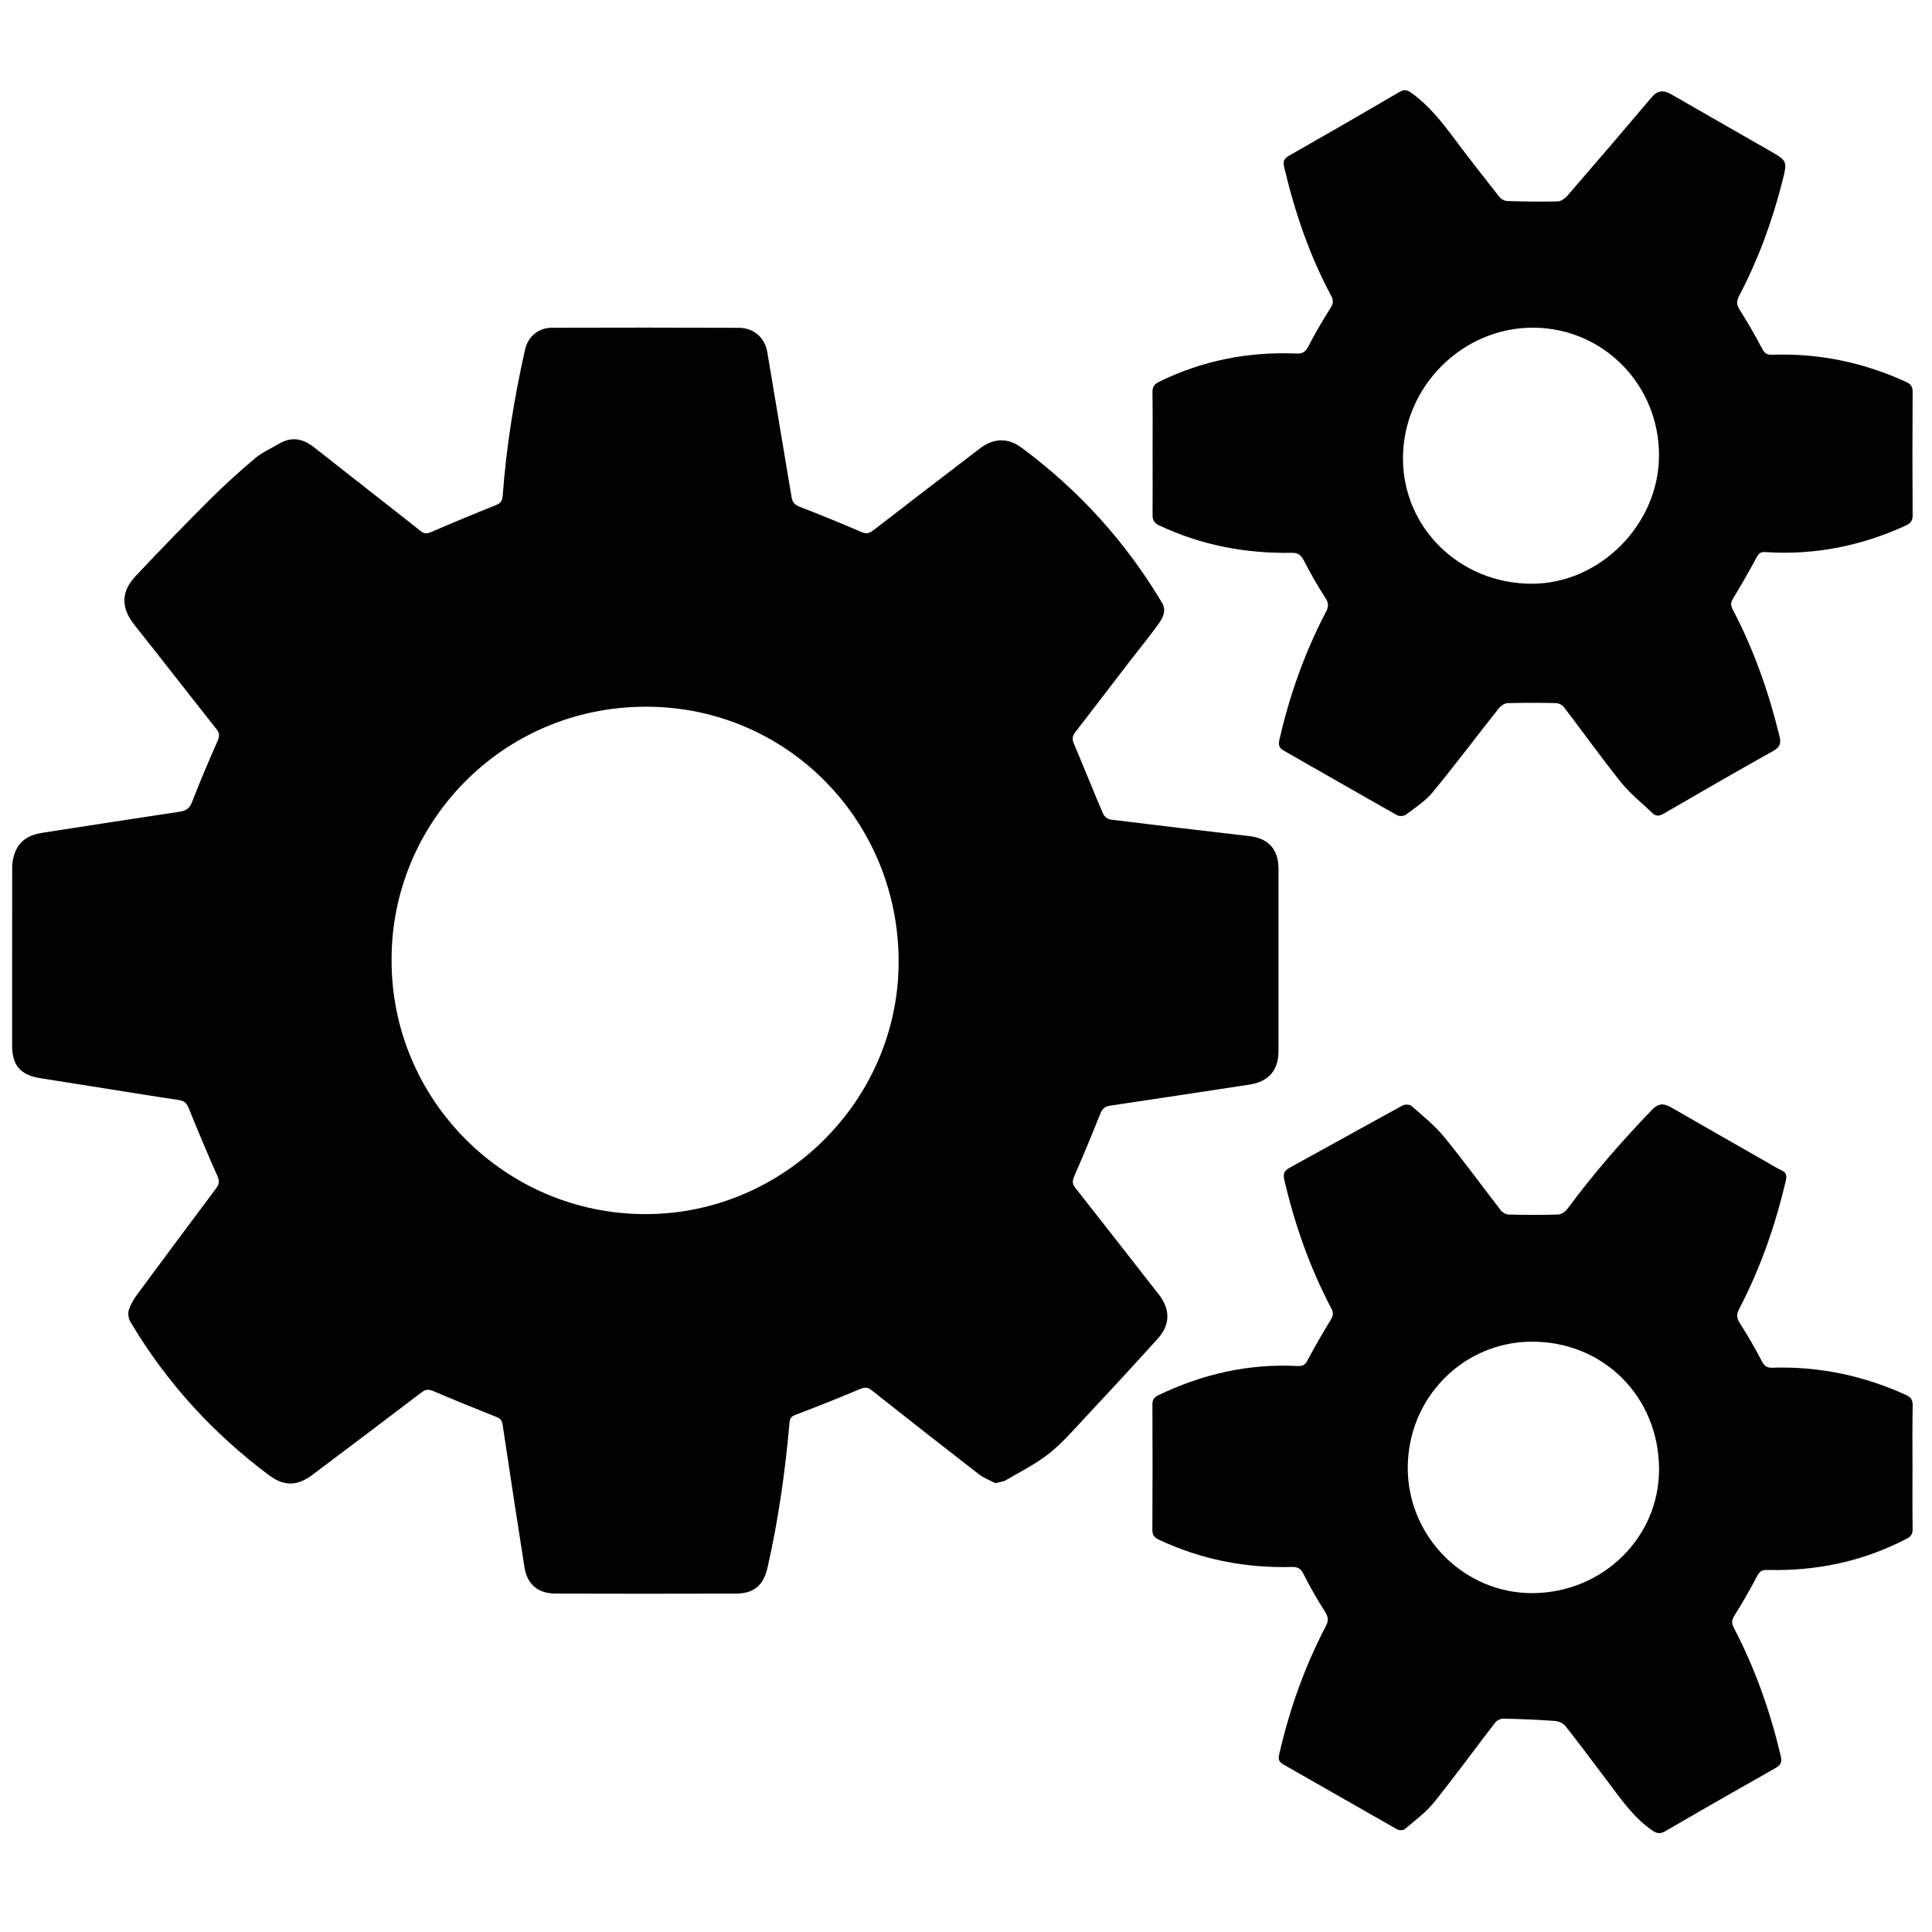 <?xml version="1.0" encoding="utf-8"?>
<!-- Generator: Adobe Illustrator 26.2.1, SVG Export Plug-In . SVG Version: 6.00 Build 0)  -->
<svg version="1.1" id="Layer_1" xmlns="http://www.w3.org/2000/svg" xmlns:xlink="http://www.w3.org/1999/xlink" x="0px" y="0px"
	 viewBox="0 0 800 800" style="enable-background:new 0 0 800 800;" xml:space="preserve">
<style type="text/css">
	.st0{fill:#010101;}
</style>
<path class="st0" d="M412.21,614.16c-2.13-1.12-4.75-2.07-6.86-3.69c-14.89-11.52-29.71-23.16-44.49-34.85
	c-1.63-1.3-2.8-1.24-4.66-0.47c-8.92,3.74-17.88,7.31-26.91,10.75c-1.8,0.68-2.23,1.56-2.38,3.3c-1.77,20.18-4.62,40.2-9.11,59.97
	c-1.63,7.19-5.6,10.67-12.94,10.7c-24.92,0.08-49.82,0.08-74.73,0c-7.4-0.03-11.84-3.8-12.97-10.97c-3.1-19.66-6.1-39.34-9.04-59.02
	c-0.27-1.85-1.06-2.56-2.66-3.19c-8.67-3.45-17.32-6.95-25.9-10.61c-1.94-0.83-3.21-0.89-4.98,0.45
	c-14.97,11.43-30.03,22.74-45.08,34.07c-6.51,4.92-11.91,4.92-18.36,0.08c-23.19-17.41-42.37-38.43-57.17-63.38
	c-0.77-1.32-1.09-3.41-0.64-4.81c0.76-2.35,2.07-4.6,3.56-6.6c10.78-14.62,21.65-29.18,32.54-43.73c1.32-1.76,1.56-3.1,0.56-5.3
	c-4.15-9.22-8.01-18.56-11.82-27.91c-0.82-2.01-1.68-3.06-4.07-3.44c-19.13-2.91-38.24-6.07-57.35-9.05
	c-8.2-1.29-11.72-5.16-11.73-13.49c-0.03-12.34,0-24.69,0-37.03c0-11.79,0-23.58,0.02-35.38c0-1.32-0.02-2.66,0.2-3.95
	c1.18-6.99,5.03-10.64,12.25-11.76c19.03-2.94,38.04-5.9,57.07-8.76c2.68-0.41,4.01-1.51,5.03-4.15
	c3.27-8.51,6.89-16.88,10.54-25.23c0.8-1.85,0.85-3.09-0.44-4.72c-11.35-14.33-22.54-28.79-33.92-43.09
	c-5.65-7.08-5.86-13.73,0.39-20.36c10.11-10.75,20.39-21.36,30.82-31.77c5.98-5.96,12.28-11.64,18.74-17.09
	c2.91-2.45,6.57-4,9.87-5.96c5.13-3.07,9.87-2.09,14.35,1.42c9.37,7.34,18.72,14.68,28.08,22.04c5.37,4.22,10.78,8.4,16.09,12.68
	c1.5,1.21,2.66,1.2,4.44,0.44c8.76-3.8,17.59-7.46,26.47-11c1.97-0.79,2.97-1.59,3.13-3.89c1.47-20.45,4.78-40.61,9.25-60.61
	c1.21-5.43,5.54-9.07,11.1-9.08c25.79-0.08,51.59-0.08,77.37,0.02c6.36,0.02,10.85,4.09,11.88,10.23
	c3.35,19.95,6.71,39.9,10.02,59.85c0.33,2,1.14,3.16,3.21,3.97c8.6,3.32,17.15,6.81,25.61,10.46c2.03,0.88,3.28,0.71,4.98-0.62
	c14.71-11.4,29.52-22.71,44.29-34.01c5.52-4.22,11.47-4.44,17.04-0.32c23.67,17.51,43.11,38.89,58.22,64.2
	c2.16,3.63,0.17,6.68-1.8,9.4c-3.59,5.01-7.54,9.76-11.31,14.65c-7.58,9.87-15.11,19.78-22.74,29.61c-1.21,1.57-1.44,2.82-0.62,4.72
	c4.09,9.6,7.93,19.31,12.03,28.91c0.48,1.14,1.98,2.44,3.16,2.57c19.1,2.38,38.24,4.63,57.37,6.83c8.02,0.92,12.17,5.43,12.19,13.61
	c0.02,25.13,0.02,50.25,0,75.38c0,8.02-4.1,12.73-12,13.93c-19.24,2.92-38.48,5.87-57.73,8.73c-2.24,0.33-3.3,1.36-4.13,3.48
	c-3.44,8.69-7.04,17.3-10.76,25.85c-0.82,1.88-0.76,3.12,0.51,4.72c11.05,14.02,22.01,28.09,33,42.16c0.47,0.61,0.98,1.18,1.45,1.8
	c4.9,6.3,4.95,12.59-0.38,18.5c-10.04,11.13-20.21,22.13-30.44,33.07c-4.72,5.06-9.32,10.37-14.74,14.62
	c-5.48,4.3-11.88,7.46-17.92,11.03C415.23,613.56,413.95,613.66,412.21,614.16z M162.15,397.57
	c-0.14,57.84,47.05,105.1,105.01,105.17c57.37,0.09,104.79-47.02,104.94-104.23c0.17-58.69-46.35-105.99-104.78-105.88
	C207.58,292.76,161.91,341.12,162.15,397.57z"/>
<path class="st0" d="M791.92,607.38c0,8.6-0.06,17.2,0.05,25.79c0.03,2.06-0.67,3.04-2.5,4c-18.09,9.42-37.36,13.44-57.66,12.91
	c-2.21-0.06-3.21,0.59-4.24,2.57c-2.89,5.56-6.04,10.97-9.35,16.3c-1.14,1.83-1.29,3.18-0.29,5.09
	c8.84,16.83,15.08,34.63,19.45,53.12c0.59,2.51-0.02,3.72-2.19,4.96c-15.23,8.61-30.43,17.29-45.55,26.1
	c-2.19,1.29-3.65,1.01-5.6-0.35c-7.86-5.48-13.11-13.28-18.74-20.74c-5.63-7.48-11.23-14.99-17.03-22.33
	c-0.91-1.17-2.79-2.07-4.28-2.18c-7.13-0.53-14.29-0.82-21.43-0.97c-1.14-0.03-2.71,0.71-3.41,1.6
	c-8.48,10.97-16.62,22.22-25.32,33.03c-3.41,4.22-7.96,7.55-12.14,11.13c-0.64,0.54-2.32,0.56-3.1,0.12
	c-15.8-8.95-31.52-18.03-47.32-26.99c-2.06-1.17-1.94-2.53-1.51-4.39c4.22-18.41,10.49-36.07,19.25-52.81
	c1.18-2.26,1.04-3.77-0.32-5.92c-3.25-5.09-6.27-10.35-8.99-15.74c-1.14-2.24-2.35-2.89-4.77-2.83
	c-19.22,0.5-37.62-3.07-55.08-11.31c-1.97-0.92-2.69-1.95-2.68-4.18c0.11-17.2,0.09-34.39,0.02-51.57c-0.02-2.01,0.51-3.1,2.41-4.03
	c18.3-8.81,37.49-13.2,57.84-12.12c2.09,0.11,3.03-0.58,4-2.41c2.98-5.63,6.18-11.14,9.51-16.58c1.03-1.68,1.36-2.91,0.38-4.75
	c-8.92-16.92-15.21-34.8-19.54-53.42c-0.59-2.54,0.03-3.74,2.23-4.95c15.64-8.57,31.18-17.27,46.83-25.81
	c0.94-0.51,2.92-0.41,3.68,0.26c4.6,4.07,9.49,7.98,13.37,12.7c8.16,9.96,15.73,20.4,23.63,30.58c0.68,0.88,2.1,1.63,3.21,1.67
	c6.83,0.15,13.67,0.2,20.5-0.03c1.32-0.05,2.98-1.23,3.83-2.38c10.69-14.47,22.48-27.99,34.95-40.93c2.56-2.66,4.77-2.89,7.78-1.15
	c13.05,7.54,26.16,14.99,39.25,22.46c2.19,1.26,4.34,2.63,6.63,3.69c2.06,0.95,2.26,2.29,1.79,4.25
	c-4.31,18.48-10.51,36.3-19.31,53.15c-1.17,2.23-1.1,3.78,0.29,5.95c3.27,5.09,6.3,10.32,9.08,15.68c1.07,2.07,2.16,2.8,4.48,2.72
	c19.24-0.61,37.59,3.28,55.11,11.22c2.09,0.94,2.92,2.01,2.88,4.39C791.82,590.41,791.92,598.89,791.92,607.38z M686.98,608.12
	c-0.17-29.88-23.16-52.74-52.87-52.56c-28.52,0.17-51.34,23.6-51.19,52.56c0.17,28.47,23.63,51.8,51.86,51.56
	C663.88,659.44,687.15,636.46,686.98,608.12z"/>
<path class="st0" d="M477.26,187.69c0-8.37,0.08-16.76-0.05-25.13c-0.03-2.27,0.62-3.42,2.77-4.48
	c17.98-8.84,37.01-12.52,56.95-11.69c2.69,0.11,3.74-0.85,4.9-3.09c2.77-5.36,5.84-10.58,9.05-15.7c1.14-1.8,1.42-3.1,0.36-5.06
	c-9.08-16.86-15.11-34.85-19.51-53.43c-0.5-2.12-0.17-3.38,1.88-4.54c15.39-8.76,30.74-17.62,46.03-26.58c2.1-1.23,3.41-0.53,5,0.62
	c7.16,5.18,12.5,12,17.73,19.01c6.05,8.11,12.31,16.09,18.59,24.04c0.68,0.86,2.13,1.54,3.25,1.59c6.93,0.2,13.9,0.33,20.83,0.14
	c1.41-0.05,3.09-1.3,4.1-2.47c11.67-13.49,23.27-27.03,34.78-40.64c2.47-2.92,4.9-3.07,8.05-1.26
	c13.53,7.83,27.13,15.52,40.67,23.31c7.54,4.34,7.51,4.39,5.42,12.65c-4.18,16.59-10.05,32.54-18,47.7
	c-1.12,2.13-0.97,3.59,0.33,5.63c3.3,5.19,6.36,10.55,9.22,15.98c1.03,1.95,2.01,2.68,4.25,2.6c19.36-0.68,37.81,3.19,55.43,11.26
	c2,0.91,2.71,1.95,2.69,4.18c-0.11,16.97-0.11,33.94,0,50.92c0.02,2.38-0.8,3.44-2.88,4.39c-18.47,8.46-37.78,12.31-58.08,10.97
	c-1.85-0.12-2.68,0.39-3.54,2c-3.13,5.8-6.39,11.53-9.82,17.17c-1.01,1.65-1.1,2.83-0.23,4.48c8.73,16.64,14.94,34.21,19.38,52.45
	c0.74,3.04,0.32,4.65-2.62,6.28c-15.18,8.48-30.23,17.18-45.27,25.91c-1.79,1.03-3.19,1.23-4.68-0.21
	c-4.34-4.19-9.19-7.99-12.93-12.65c-8.2-10.22-15.82-20.89-23.77-31.3c-0.67-0.88-2.12-1.57-3.22-1.6
	c-6.72-0.15-13.44-0.18-20.16,0.03c-1.23,0.05-2.72,1.12-3.56,2.16c-9.16,11.56-18.01,23.37-27.38,34.75
	c-3.03,3.66-7.25,6.39-11.1,9.29c-0.83,0.62-2.74,0.7-3.66,0.17c-15.62-8.81-31.15-17.8-46.76-26.64c-2-1.14-2.44-2.35-1.94-4.53
	c4.22-18.53,10.54-36.3,19.35-53.15c1.09-2.09,1.07-3.53-0.27-5.62c-3.24-4.96-6.18-10.14-8.9-15.41c-1.2-2.32-2.32-3.33-5.15-3.28
	c-19.07,0.32-37.4-3.15-54.77-11.34c-2.13-1.01-2.8-2.18-2.77-4.47C477.33,204.66,477.26,196.19,477.26,187.69z M686.96,188.62
	c0.06-29.27-23.05-52.8-52.03-52.93c-29.38-0.15-53.95,24.45-53.99,54.04c-0.05,28.75,23.39,51.77,52.95,51.98
	C662.28,241.93,686.9,217.29,686.96,188.62z"/>
</svg>

